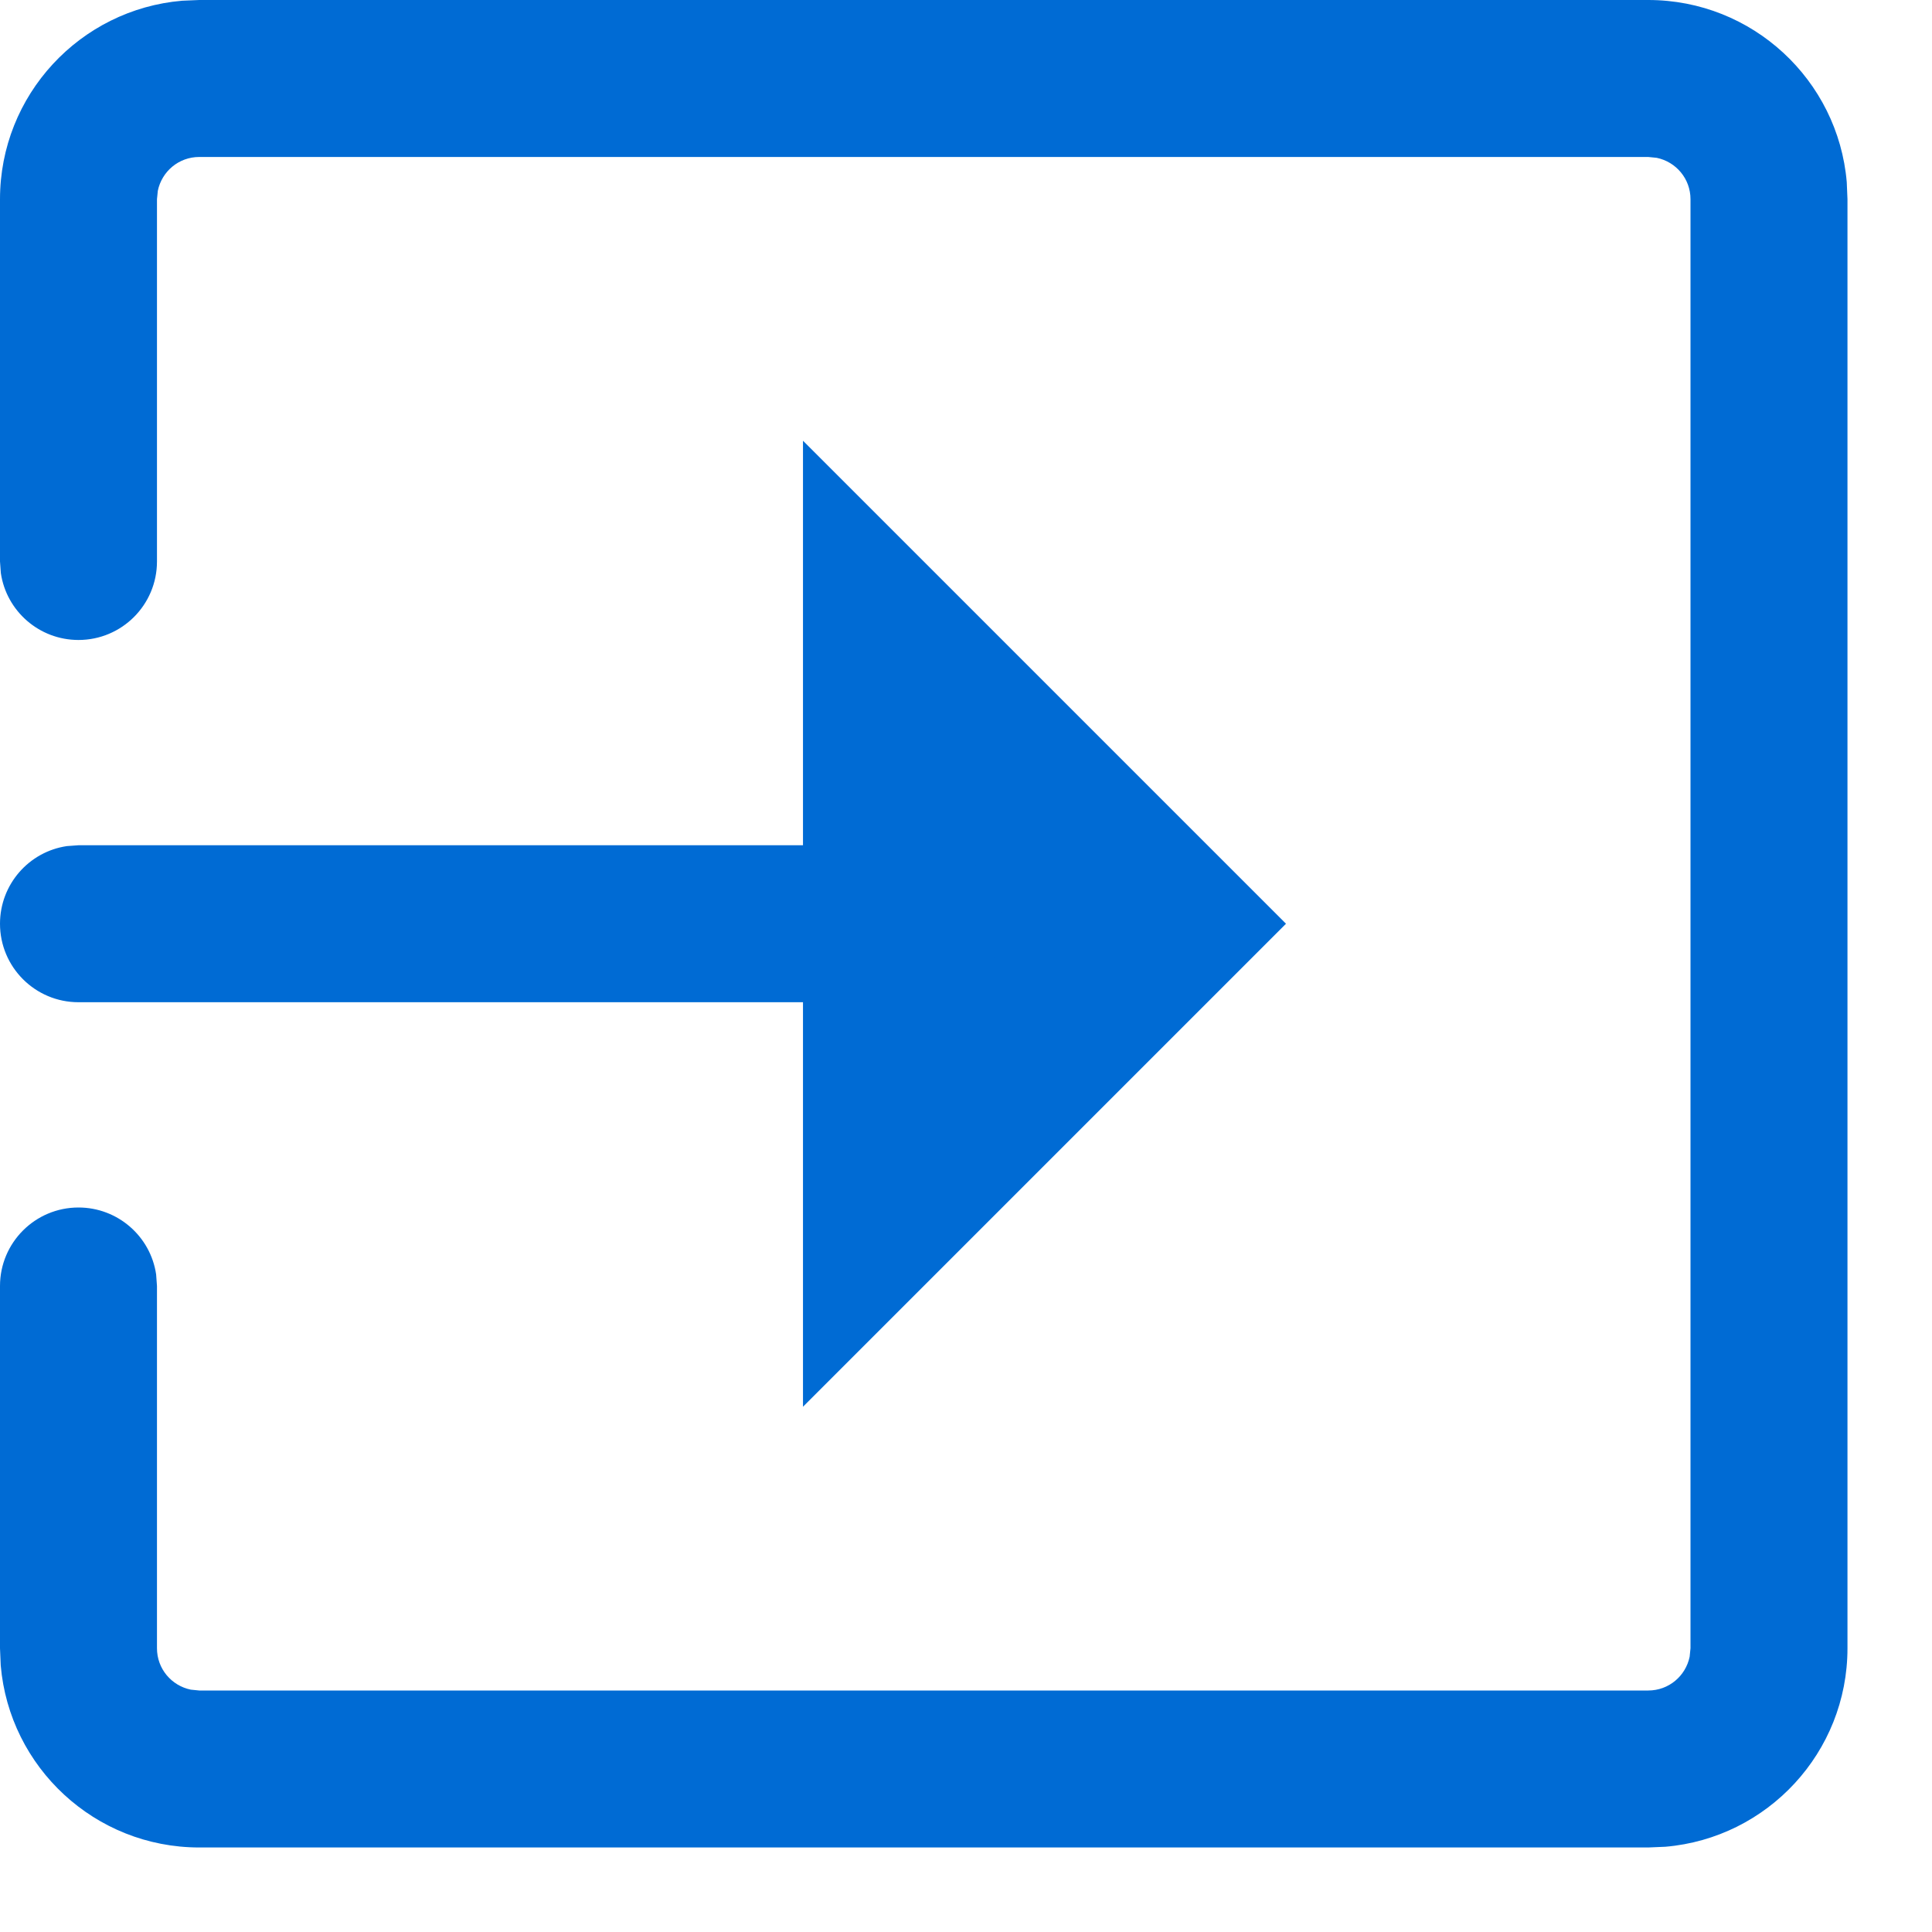 <svg xmlns="http://www.w3.org/2000/svg" width="16" height="16" viewBox="0 0 16 16">
    <g fill="none" fill-rule="evenodd">
        <path d="M0 0H20V20H0z" transform="translate(-2 -2)"/>
        <g fill="#006BD4">
            <path fill-rule="nonzero" d="M13.65 0c.863 0 1.572.663 1.644 1.508l.006.142v12c0 .863-.663 1.572-1.508 1.644l-.142.006h-12c-.863 0-1.572-.663-1.644-1.508L0 13.65v-3c0-.359.291-.65.65-.65.326 0 .597.24.643.554l.007.096v3c0 .17.12.31.28.343l.07.007h12c.17 0 .31-.12.343-.28l.007-.07v-12c0-.17-.12-.31-.28-.343l-.07-.007h-12c-.17 0-.31.12-.343.28l-.007.07v3c0 .359-.291.65-.65.65-.326 0-.597-.24-.643-.554L0 4.65v-3C0 .787.663.078 1.508.006L1.65 0h12z" transform="translate(-2 -2) translate(2 2)"/>
            <path d="M6.65 11.65L6.65 3.65 10.65 7.65z" transform="translate(-2 -2) translate(2 2)"/>
            <path fill-rule="nonzero" d="M7.65 7c.359 0 .65.291.65.65 0 .326-.24.597-.554.643L7.65 8.3h-7C.291 8.3 0 8.009 0 7.65c0-.326.24-.597.554-.643L.65 7h7z" transform="translate(-2 -2) translate(2 2)"/>
        </g>
    </g>
</svg>
